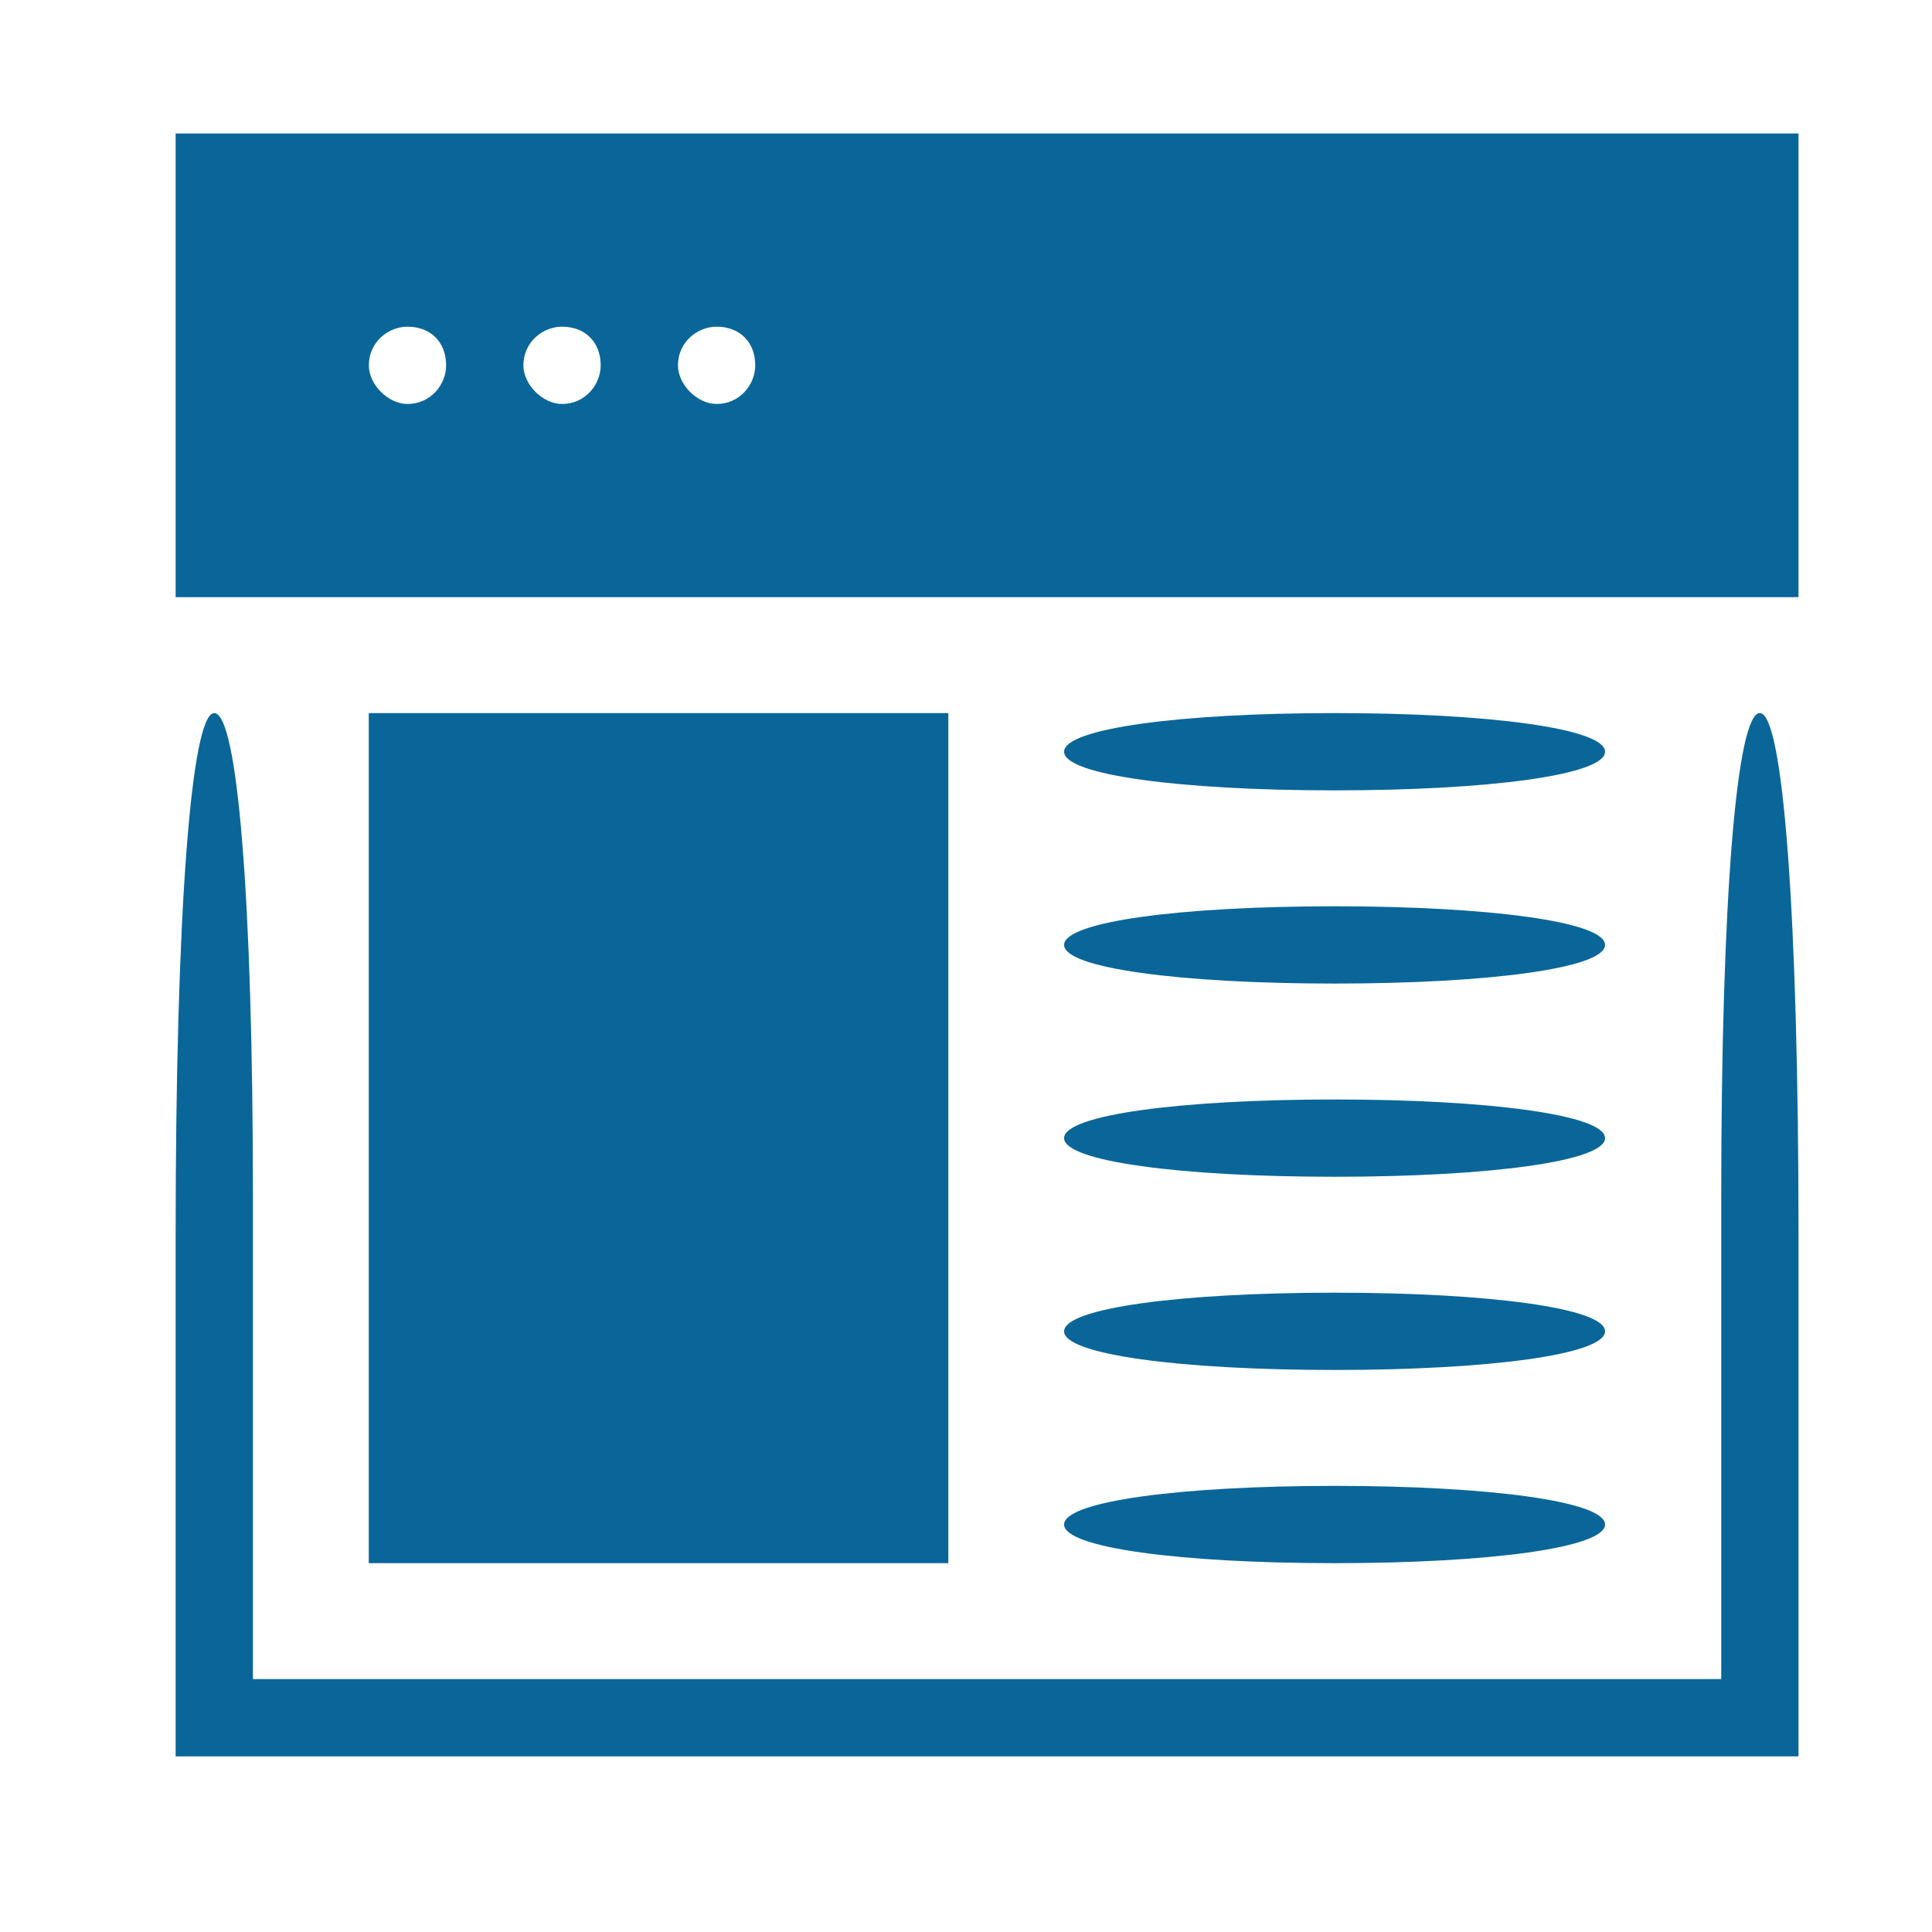 <svg width="22" height="22" viewBox="0 0 22 22" fill="none" xmlns="http://www.w3.org/2000/svg">
<path d="M2 4.16V6.8H11.24H20.48V4.16V1.52H11.24H2V4.16ZM5.08 4.16C5.08 4.38 4.904 4.6 4.64 4.6C4.42 4.6 4.2 4.38 4.2 4.16C4.2 3.896 4.42 3.72 4.64 3.72C4.904 3.72 5.08 3.896 5.08 4.16ZM6.84 4.16C6.84 4.38 6.664 4.6 6.4 4.6C6.18 4.6 5.96 4.38 5.96 4.16C5.96 3.896 6.18 3.72 6.4 3.72C6.664 3.72 6.84 3.896 6.84 4.16ZM8.6 4.16C8.6 4.38 8.424 4.6 8.16 4.6C7.94 4.6 7.72 4.38 7.72 4.16C7.72 3.896 7.94 3.72 8.16 3.72C8.424 3.72 8.6 3.896 8.6 4.16Z" fill="#0A6699"/>
<path d="M2 14.06V20H11.24H20.48V14.06C20.48 10.408 20.304 8.12 20.04 8.12C19.776 8.12 19.6 10.232 19.6 13.62V19.12H11.24H2.88V13.62C2.88 10.232 2.704 8.12 2.44 8.12C2.176 8.12 2 10.408 2 14.06Z" fill="#0A6699"/>
<path d="M4.199 12.96V17.8H7.499H10.799V12.96V8.12H7.499H4.199V12.96Z" fill="#0A6699"/>
<path d="M12.117 8.56C12.117 8.824 13.437 9 15.197 9C16.957 9 18.277 8.824 18.277 8.56C18.277 8.296 16.957 8.12 15.197 8.12C13.437 8.12 12.117 8.296 12.117 8.56Z" fill="#0A6699"/>
<path d="M12.117 10.76C12.117 11.024 13.437 11.2 15.197 11.2C16.957 11.2 18.277 11.024 18.277 10.76C18.277 10.496 16.957 10.32 15.197 10.32C13.437 10.32 12.117 10.496 12.117 10.76Z" fill="#0A6699"/>
<path d="M12.117 12.96C12.117 13.224 13.437 13.4 15.197 13.4C16.957 13.4 18.277 13.224 18.277 12.96C18.277 12.696 16.957 12.52 15.197 12.52C13.437 12.52 12.117 12.696 12.117 12.96Z" fill="#0A6699"/>
<path d="M12.117 15.16C12.117 15.424 13.437 15.6 15.197 15.6C16.957 15.6 18.277 15.424 18.277 15.16C18.277 14.896 16.957 14.72 15.197 14.72C13.437 14.72 12.117 14.896 12.117 15.16Z" fill="#0A6699"/>
<path d="M12.117 17.36C12.117 17.624 13.437 17.8 15.197 17.8C16.957 17.8 18.277 17.624 18.277 17.36C18.277 17.096 16.957 16.92 15.197 16.92C13.437 16.92 12.117 17.096 12.117 17.36Z" fill="#0A6699"/>
</svg>
